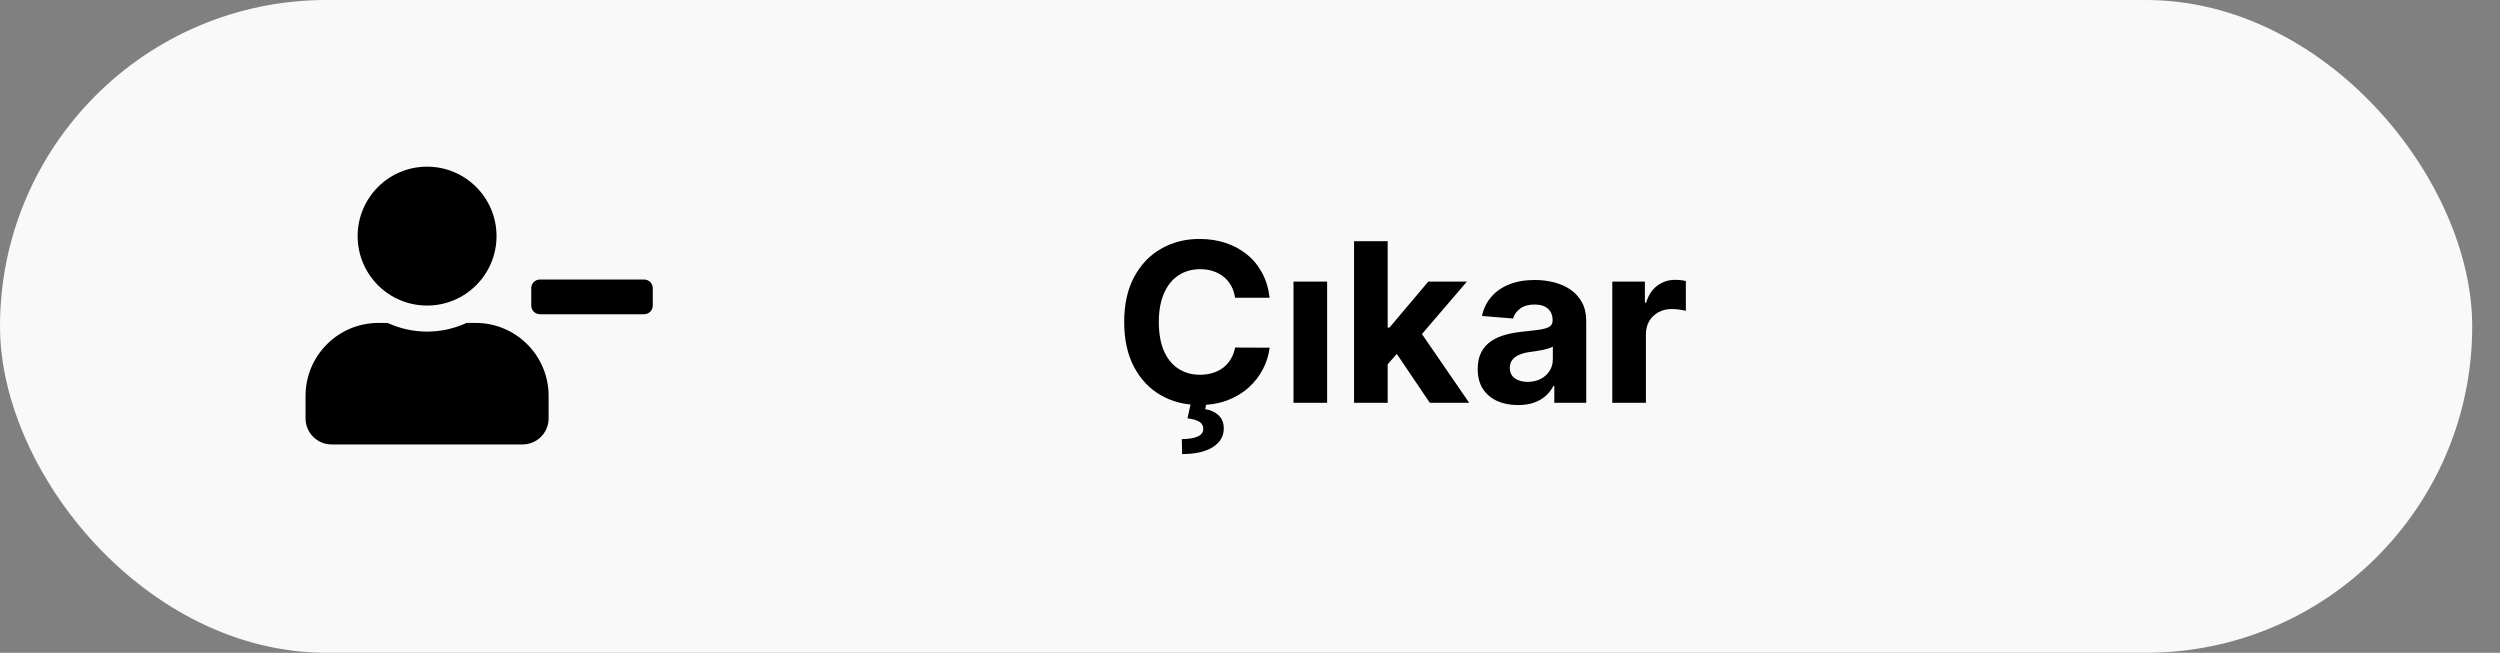 <svg width="180" height="47" viewBox="0 0 180 47" fill="none" xmlns="http://www.w3.org/2000/svg">
<rect x="0" y="0" width="180" height="47" fill="#808080" stroke="none"/>
<rect width="178" height="47" rx="23.5" fill="#F9F9F9"/>
<path d="M91.413 21.438H88.925C88.879 21.116 88.787 20.829 88.646 20.579C88.506 20.326 88.326 20.11 88.107 19.932C87.887 19.754 87.633 19.617 87.345 19.523C87.061 19.428 86.752 19.381 86.419 19.381C85.817 19.381 85.292 19.53 84.845 19.829C84.398 20.125 84.052 20.557 83.805 21.125C83.559 21.689 83.436 22.375 83.436 23.182C83.436 24.011 83.559 24.708 83.805 25.273C84.055 25.837 84.404 26.263 84.851 26.551C85.298 26.839 85.815 26.983 86.402 26.983C86.732 26.983 87.037 26.939 87.317 26.852C87.601 26.765 87.853 26.638 88.073 26.472C88.292 26.301 88.474 26.095 88.618 25.852C88.766 25.61 88.868 25.333 88.925 25.023L91.413 25.034C91.349 25.568 91.188 26.083 90.93 26.579C90.677 27.072 90.334 27.513 89.902 27.903C89.474 28.29 88.963 28.597 88.368 28.824C87.777 29.047 87.109 29.159 86.362 29.159C85.325 29.159 84.396 28.924 83.578 28.454C82.764 27.985 82.12 27.305 81.646 26.415C81.177 25.525 80.942 24.447 80.942 23.182C80.942 21.913 81.18 20.833 81.658 19.943C82.135 19.053 82.783 18.375 83.601 17.909C84.419 17.439 85.34 17.204 86.362 17.204C87.037 17.204 87.662 17.299 88.237 17.489C88.817 17.678 89.33 17.954 89.777 18.318C90.224 18.678 90.588 19.119 90.868 19.642C91.152 20.165 91.334 20.763 91.413 21.438ZM85.754 28.966H86.868L86.777 29.46C87.167 29.521 87.486 29.667 87.732 29.898C87.982 30.129 88.109 30.443 88.112 30.841C88.116 31.405 87.855 31.854 87.328 32.188C86.802 32.525 86.063 32.693 85.112 32.693L85.09 31.614C85.567 31.614 85.94 31.555 86.209 31.438C86.482 31.324 86.624 31.146 86.635 30.903C86.643 30.672 86.554 30.496 86.368 30.375C86.182 30.254 85.893 30.169 85.499 30.119L85.754 28.966ZM93.132 29V20.273H95.553V29H93.132ZM99.685 26.489L99.691 23.585H100.043L102.838 20.273H105.617L101.861 24.659H101.287L99.685 26.489ZM97.492 29V17.364H99.912V29H97.492ZM102.946 29L100.378 25.199L101.992 23.489L105.781 29H102.946ZM109.293 29.165C108.736 29.165 108.24 29.068 107.804 28.875C107.369 28.678 107.024 28.388 106.77 28.006C106.52 27.619 106.395 27.138 106.395 26.562C106.395 26.078 106.484 25.671 106.662 25.341C106.84 25.011 107.083 24.746 107.389 24.546C107.696 24.345 108.045 24.193 108.435 24.091C108.829 23.989 109.242 23.917 109.673 23.875C110.181 23.822 110.59 23.773 110.901 23.727C111.211 23.678 111.437 23.606 111.577 23.511C111.717 23.417 111.787 23.276 111.787 23.091V23.057C111.787 22.697 111.673 22.419 111.446 22.222C111.223 22.025 110.904 21.926 110.492 21.926C110.056 21.926 109.709 22.023 109.452 22.216C109.194 22.405 109.024 22.644 108.94 22.932L106.702 22.75C106.815 22.22 107.039 21.761 107.372 21.375C107.706 20.985 108.136 20.686 108.662 20.477C109.192 20.265 109.806 20.159 110.503 20.159C110.988 20.159 111.452 20.216 111.895 20.329C112.342 20.443 112.738 20.619 113.083 20.858C113.431 21.097 113.706 21.403 113.906 21.778C114.107 22.15 114.208 22.595 114.208 23.114V29H111.912V27.79H111.844C111.704 28.062 111.516 28.303 111.281 28.511C111.047 28.716 110.764 28.877 110.435 28.994C110.105 29.108 109.725 29.165 109.293 29.165ZM109.986 27.494C110.342 27.494 110.656 27.424 110.929 27.284C111.202 27.14 111.416 26.947 111.571 26.704C111.726 26.462 111.804 26.188 111.804 25.881V24.954C111.728 25.004 111.624 25.049 111.492 25.091C111.363 25.129 111.217 25.165 111.054 25.199C110.891 25.229 110.728 25.258 110.565 25.284C110.403 25.307 110.255 25.328 110.122 25.347C109.838 25.388 109.59 25.454 109.378 25.546C109.166 25.636 109.001 25.759 108.884 25.915C108.766 26.066 108.708 26.256 108.708 26.483C108.708 26.812 108.827 27.064 109.065 27.239C109.308 27.409 109.615 27.494 109.986 27.494ZM116.085 29V20.273H118.432V21.796H118.523C118.682 21.254 118.949 20.845 119.324 20.568C119.699 20.288 120.131 20.148 120.619 20.148C120.741 20.148 120.871 20.155 121.011 20.171C121.152 20.186 121.275 20.206 121.381 20.233V22.381C121.267 22.347 121.11 22.316 120.909 22.29C120.708 22.263 120.525 22.25 120.358 22.25C120.002 22.25 119.684 22.328 119.404 22.483C119.127 22.634 118.907 22.847 118.744 23.119C118.585 23.392 118.506 23.706 118.506 24.062V29H116.085Z" fill="black"/>
<path d="M46.375 20.125H38.875C38.531 20.125 38.25 20.406 38.25 20.75V22C38.25 22.344 38.531 22.625 38.875 22.625H46.375C46.719 22.625 47 22.344 47 22V20.75C47 20.406 46.719 20.125 46.375 20.125ZM30.75 22C33.512 22 35.75 19.762 35.75 17C35.75 14.238 33.512 12 30.75 12C27.988 12 25.75 14.238 25.75 17C25.75 19.762 27.988 22 30.75 22ZM34.25 23.25H33.598C32.73 23.648 31.766 23.875 30.75 23.875C29.734 23.875 28.773 23.648 27.902 23.25H27.25C24.352 23.25 22 25.602 22 28.5V30.125C22 31.16 22.84 32 23.875 32H37.625C38.66 32 39.5 31.16 39.5 30.125V28.5C39.5 25.602 37.148 23.25 34.25 23.25Z" fill="black"/>
</svg>
